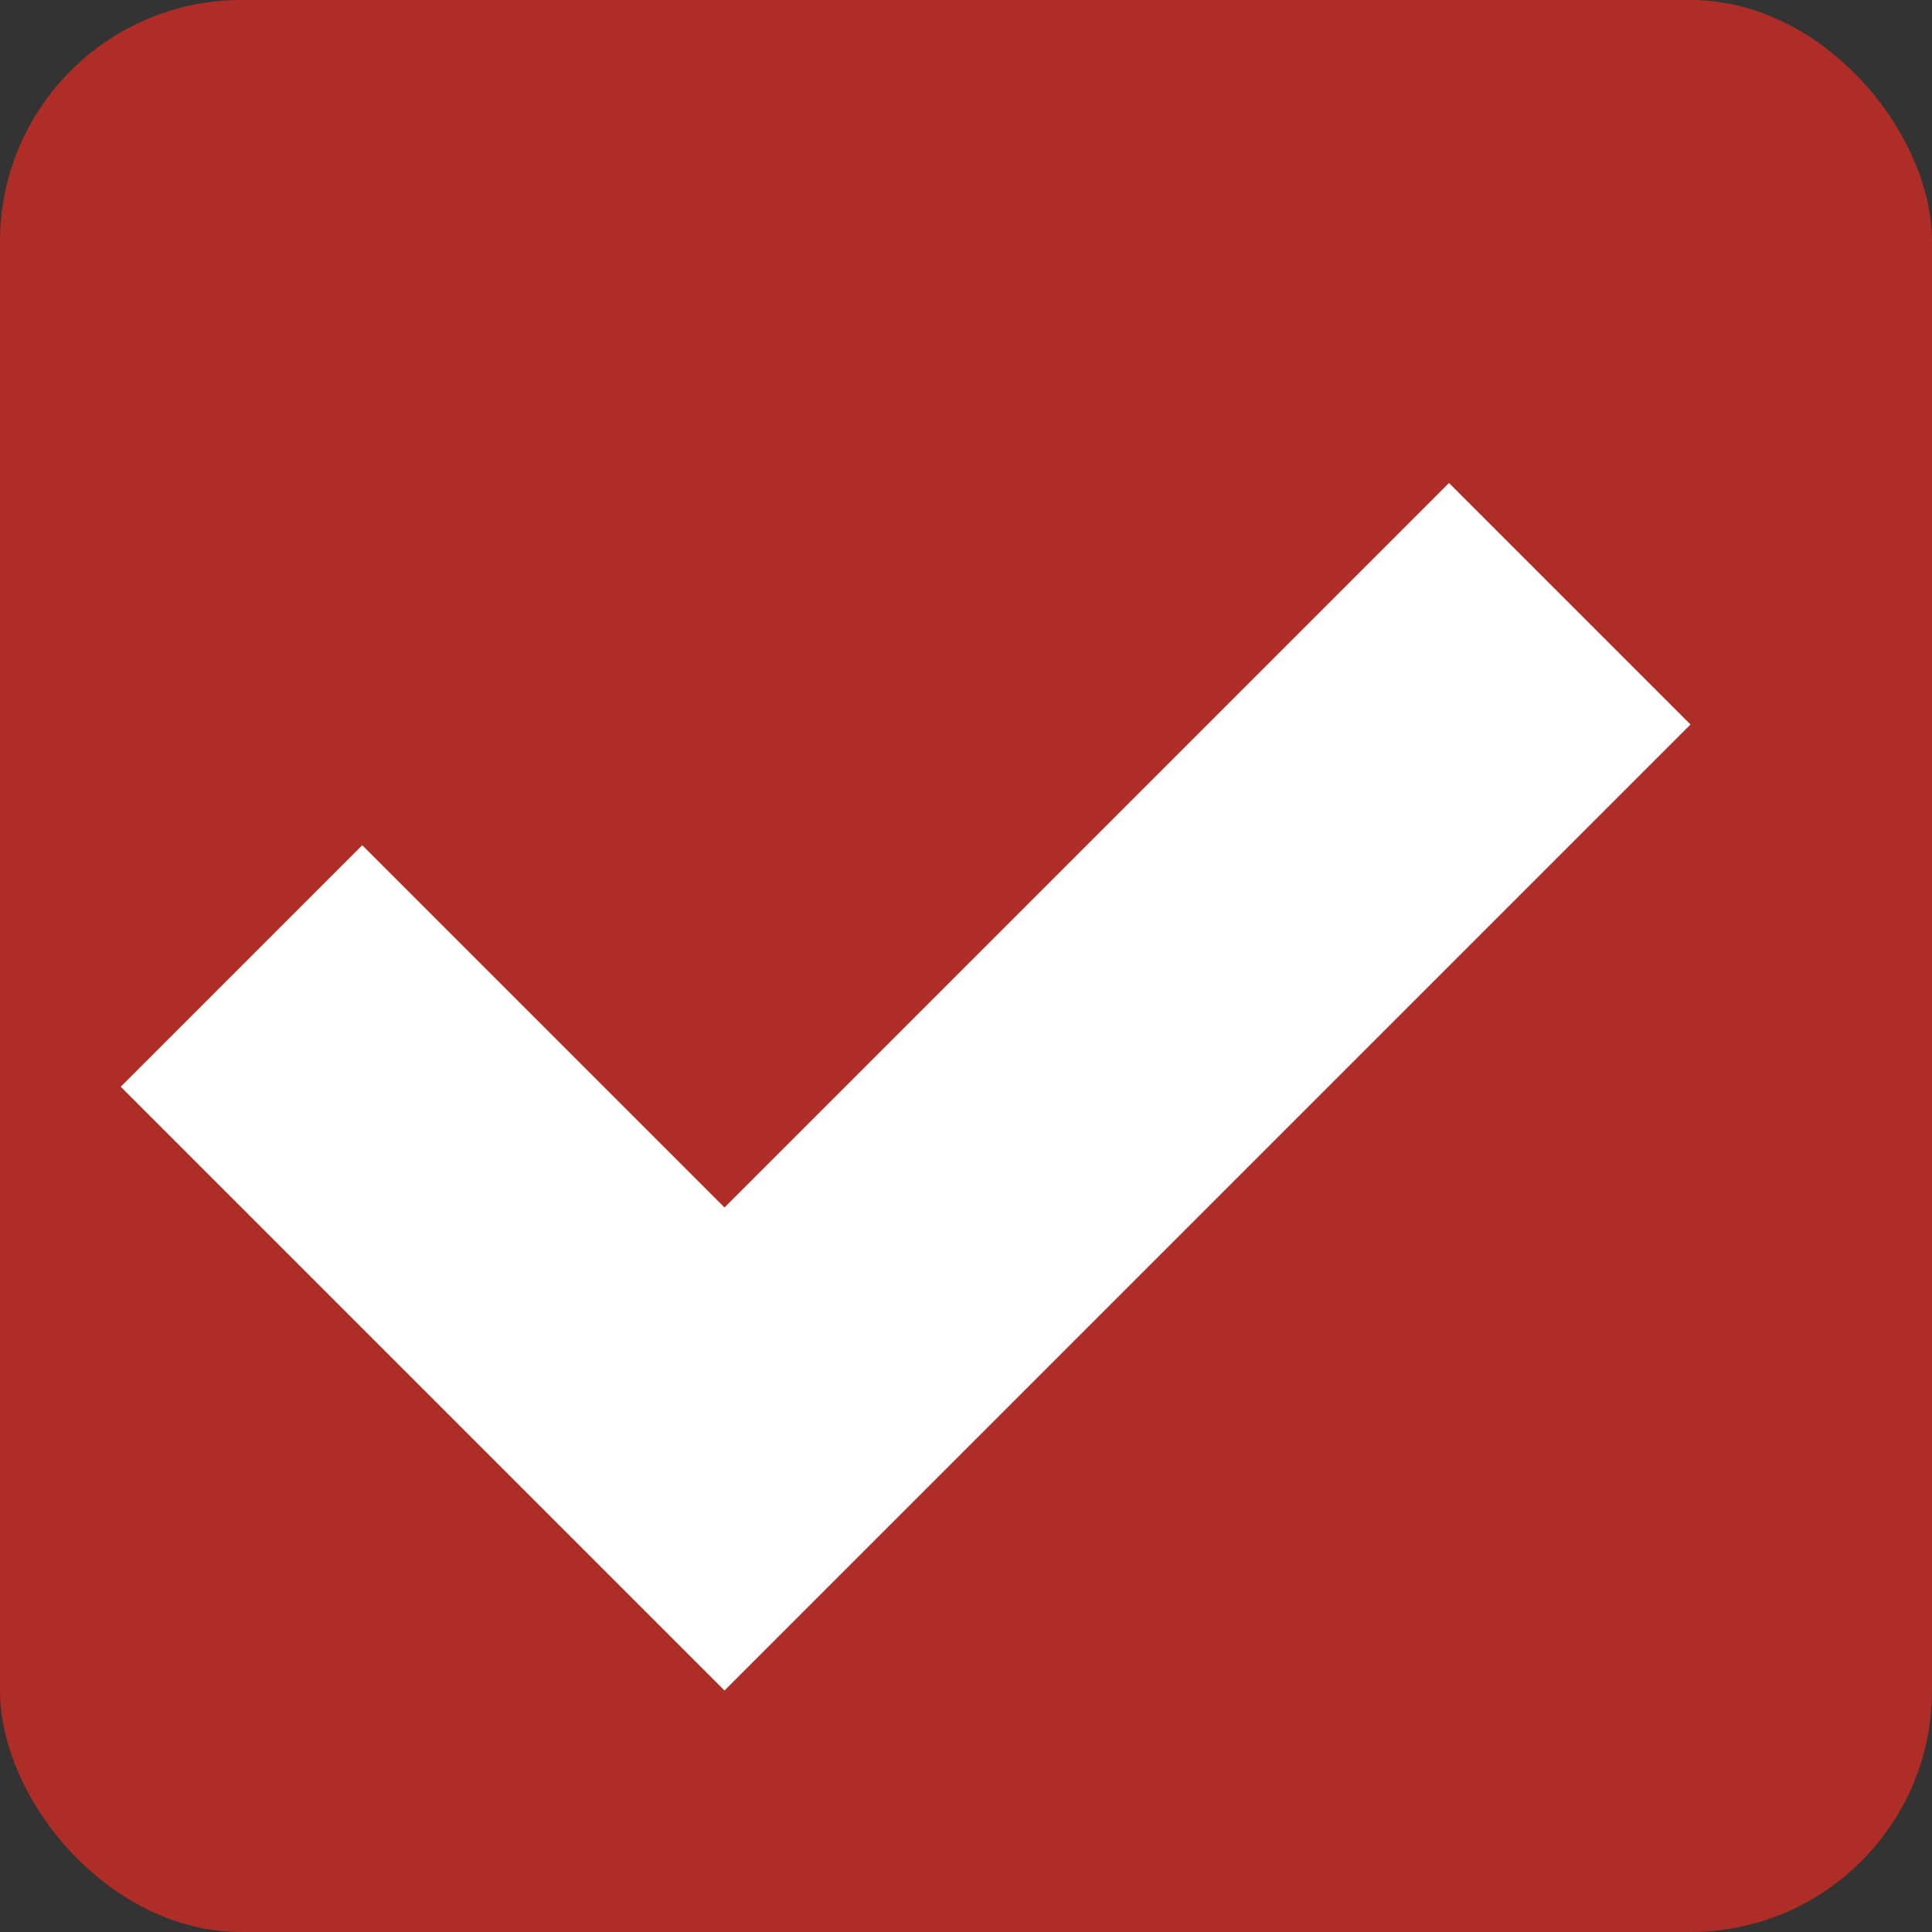 <?xml version="1.0" encoding="UTF-8" standalone="no"?>
<svg
   viewBox="0 0 8 8"
   version="1.1"
   id="svg7"
   sodipodi:docname="chik-checked.svg"
   inkscape:version="1.2.2 (b0a8486541, 2022-12-01)"
   xmlns:inkscape="http://www.inkscape.org/namespaces/inkscape"
   xmlns:sodipodi="http://sodipodi.sourceforge.net/DTD/sodipodi-0.dtd"
   xmlns="http://www.w3.org/2000/svg"
   xmlns:svg="http://www.w3.org/2000/svg">
  <rect x="0" y="0" width="8" height="8" fill="#333333" stroke="none"/>
  <defs
     id="defs11" />
  <sodipodi:namedview
     id="namedview9"
     pagecolor="#ffffff"
     bordercolor="#000000"
     borderopacity="0.25"
     inkscape:showpageshadow="2"
     inkscape:pageopacity="0.0"
     inkscape:pagecheckerboard="0"
     inkscape:deskcolor="#d1d1d1"
     showgrid="false"
     inkscape:zoom="92.875"
     inkscape:cx="1.4912517"
     inkscape:cy="4"
     inkscape:window-width="1904"
     inkscape:window-height="1036"
     inkscape:window-x="45"
     inkscape:window-y="45"
     inkscape:window-maximized="0"
     inkscape:current-layer="svg7" />
  <style
     type="text/css"
     id="current-color-scheme">
        .ColorScheme-PositiveText {
            color:#27ae60;
        }
    </style>
  <rect
     style="fill:#ae2e27;fill-opacity:1;stroke:none"
     class="ColorScheme-PositiveText"
     height="8"
     rx="1"
     width="8"
     id="rect3" />
  <path
     d="M6 2L3 5 1.5 3.5l-1 1L3 7l4-4z"
     fill="#fff"
     id="path5" />
</svg>
